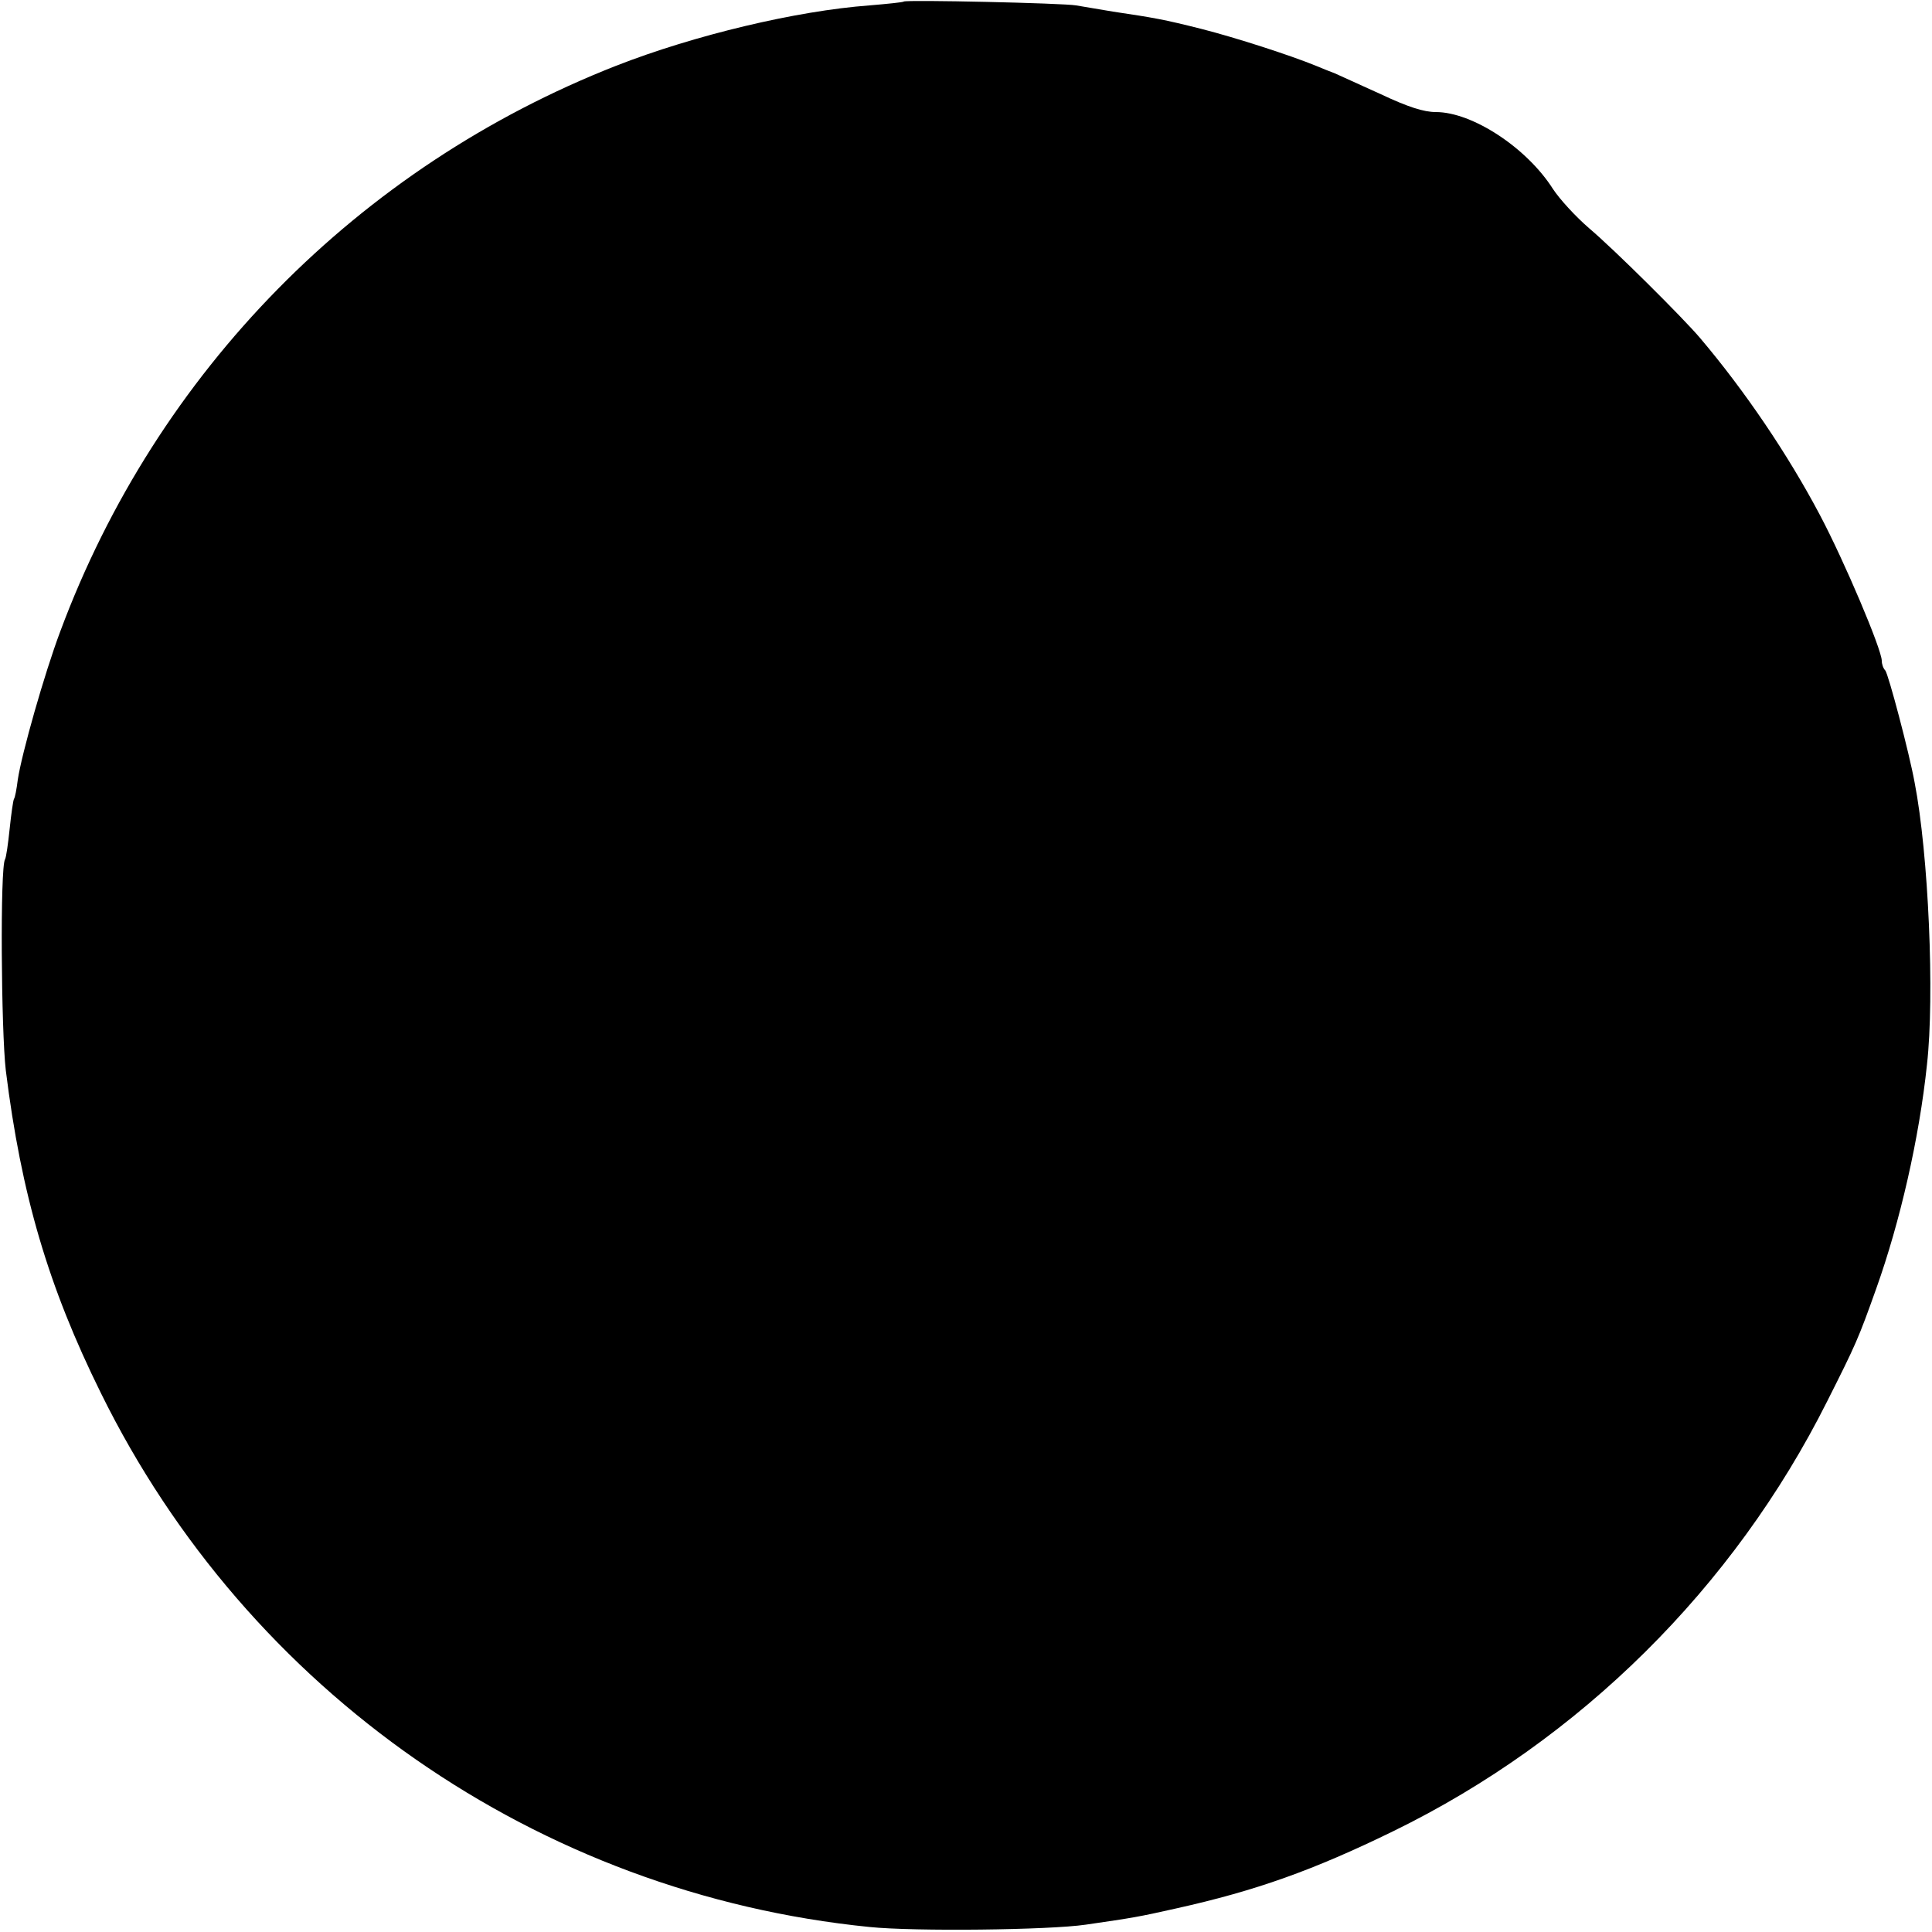 <?xml version="1.0" standalone="no"?>
<!DOCTYPE svg PUBLIC "-//W3C//DTD SVG 20010904//EN"
 "http://www.w3.org/TR/2001/REC-SVG-20010904/DTD/svg10.dtd">
<svg version="1.0" xmlns="http://www.w3.org/2000/svg"
 width="500pt" height="500pt" viewBox="0 0 500 500"
 preserveAspectRatio="xMidYMid meet">
<g transform="translate(0,500) scale(0.1,-0.1)"
fill="#000000" stroke="none">
<path d="M2339 4996 c-2 -2 -42 -6 -89 -10 -189 -14 -453 -77 -655 -156 -668
-262 -1189 -792 -1439 -1464 -41 -109 -100 -317 -110 -384 -3 -24 -7 -46 -10
-50 -2 -4 -7 -38 -11 -77 -4 -38 -9 -74 -12 -79 -13 -20 -10 -443 2 -546 40
-322 110 -560 246 -835 381 -774 1132 -1296 1989 -1382 116 -12 465 -8 560 6
124 18 136 20 234 42 207 46 355 99 562 200 483 236 881 630 1123 1113 74 147
80 160 127 292 61 171 111 388 131 579 20 178 4 545 -32 730 -14 77 -68 281
-76 290 -5 5 -9 16 -9 25 0 29 -97 258 -160 377 -83 157 -194 321 -310 458
-44 52 -222 229 -287 284 -35 30 -77 76 -94 102 -68 107 -209 199 -303 199
-31 0 -72 13 -142 46 -55 25 -108 49 -119 54 -11 4 -33 13 -50 20 -66 27 -205
72 -295 95 -99 25 -123 29 -230 45 -36 6 -78 13 -95 16 -33 6 -440 15 -446 10z"/>
</g>
</svg>

